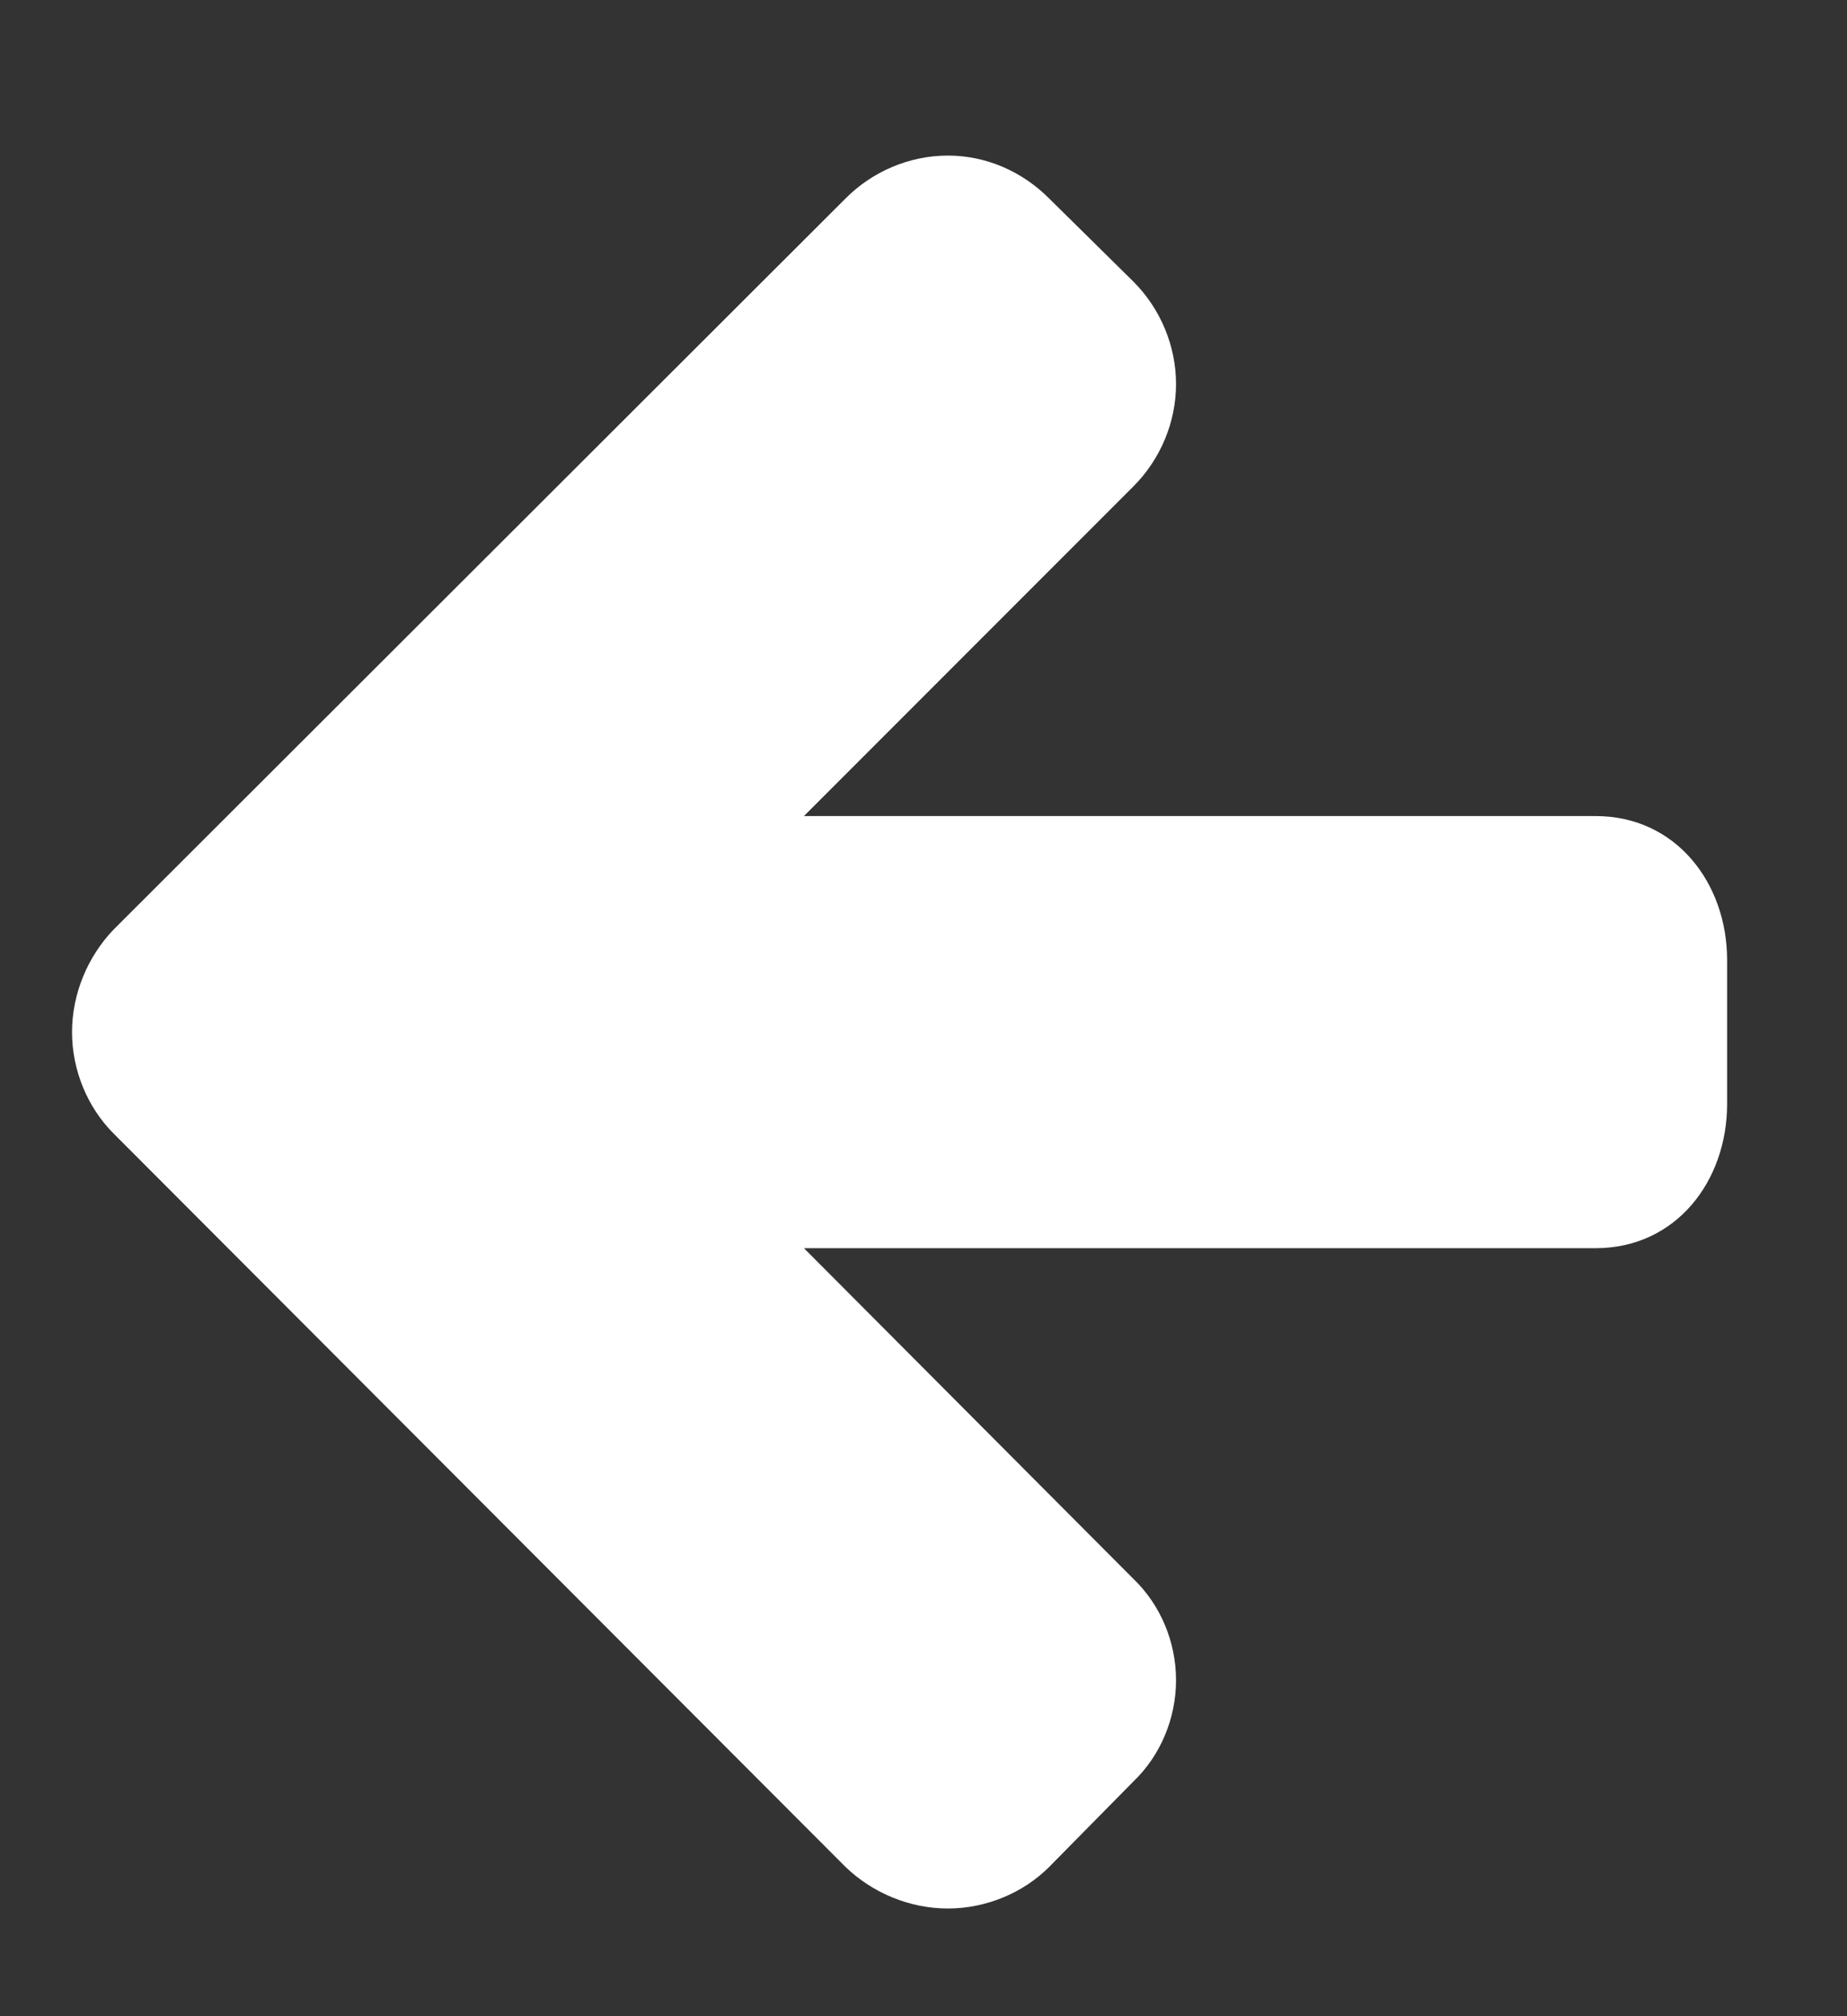 <svg width="11" height="12" viewBox="0 0 11 12" fill="none" xmlns="http://www.w3.org/2000/svg">
<rect x="0" y="0" width="11" height="12" fill="#333333" stroke="none"/>
<path d="M10.286 5.714C10.286 5.259 9.984 4.857 9.502 4.857H4.788L6.75 2.895C6.911 2.734 7.004 2.513 7.004 2.286C7.004 2.058 6.911 1.837 6.75 1.676L6.248 1.181C6.087 1.02 5.873 0.926 5.645 0.926C5.417 0.926 5.196 1.02 5.036 1.181L0.676 5.533C0.522 5.694 0.429 5.915 0.429 6.143C0.429 6.371 0.522 6.592 0.676 6.746L5.036 11.112C5.196 11.266 5.417 11.359 5.645 11.359C5.873 11.359 6.094 11.266 6.248 11.112L6.75 10.603C6.911 10.449 7.004 10.228 7.004 10C7.004 9.772 6.911 9.551 6.75 9.397L4.788 7.429H9.502C9.984 7.429 10.286 7.027 10.286 6.571V5.714Z" fill="white"/>
</svg>
